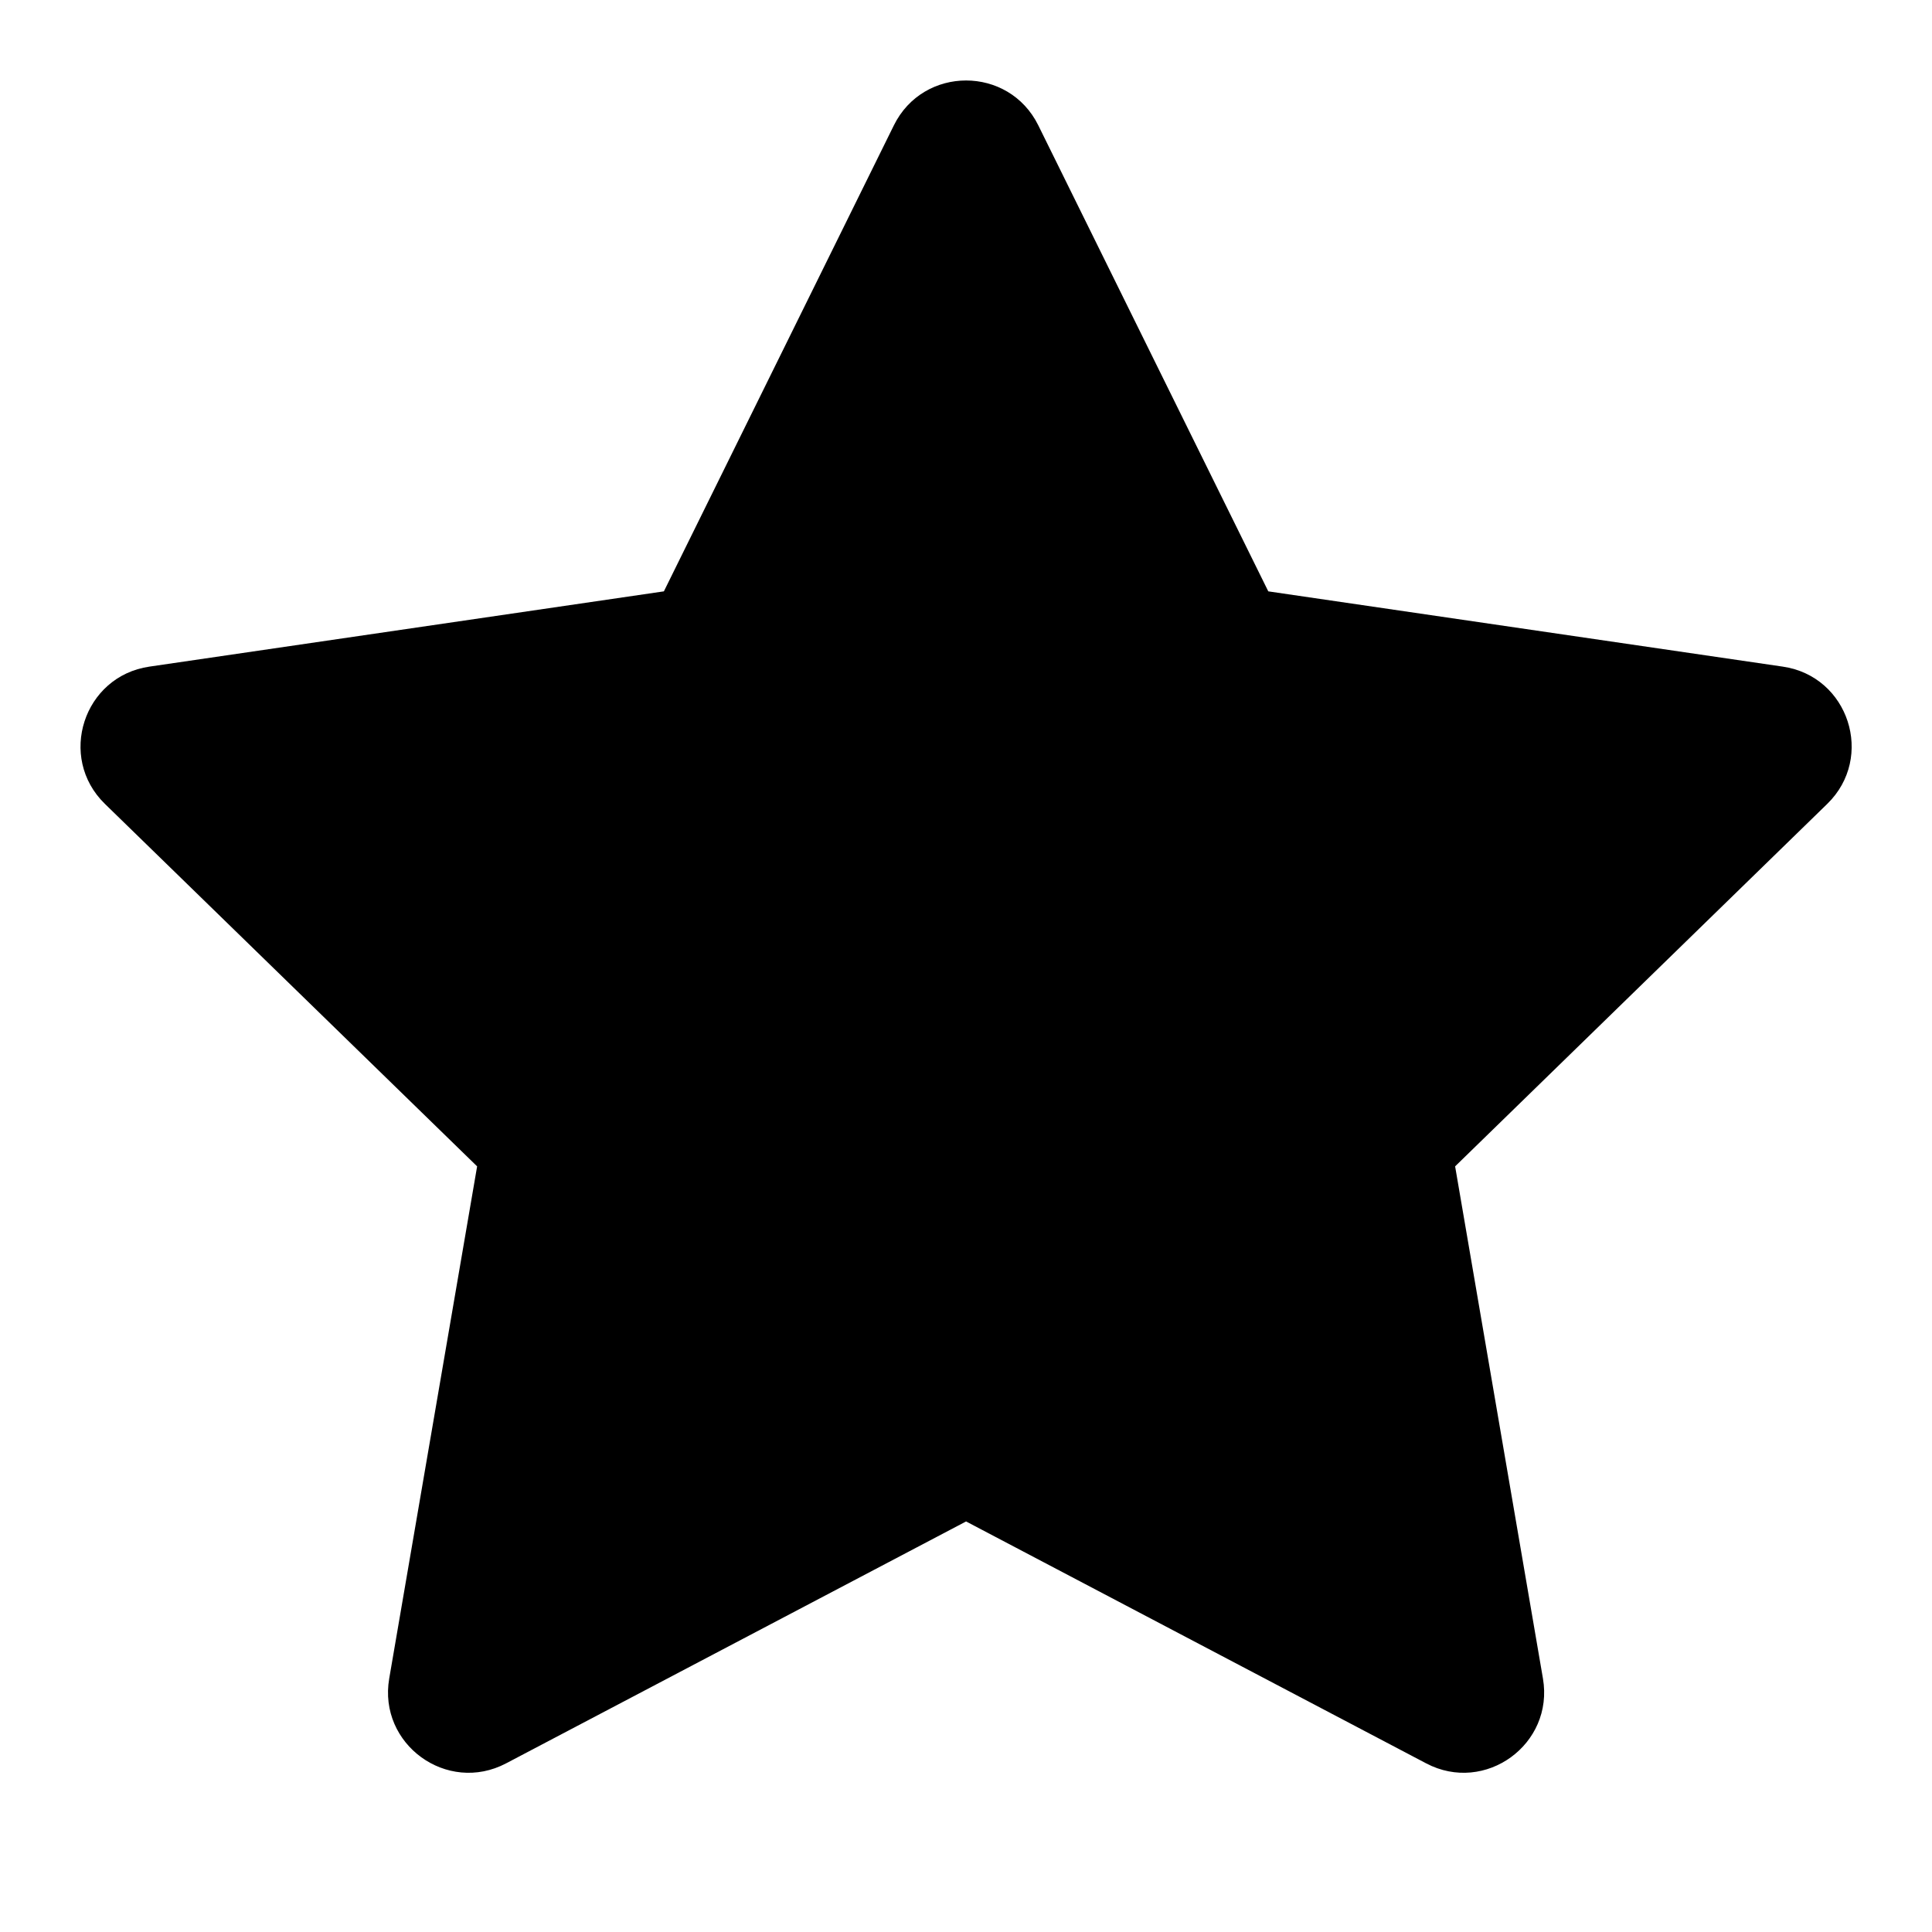 <?xml version="1.0" encoding="UTF-8"?>
<svg width="24px" height="24px" viewBox="0 0 24 24" version="1.1" xmlns="http://www.w3.org/2000/svg" xmlns:xlink="http://www.w3.org/1999/xlink">
    <title>130768F9-7D99-470D-B2A1-9F444C76677C</title>
    <g id="📸-Icon" stroke="none" stroke-width="1" fill="none" fill-rule="evenodd">
        <g id="icon/favourite-fill">
            <rect id="Rectangle" x="0" y="0" width="24" height="24"></rect>
            <path d="M8.247,7.346 L11.104,1.557 C11.471,0.814 12.531,0.814 12.898,1.557 L15.755,7.346 L22.146,8.281 C22.966,8.4 23.292,9.408 22.699,9.986 L18.076,14.489 L19.167,20.851 C19.307,21.668 18.449,22.291 17.716,21.905 L12.001,18.9 L6.287,21.905 C5.553,22.291 4.695,21.668 4.835,20.851 L5.927,14.489 L1.303,9.986 C0.71,9.408 1.037,8.4 1.856,8.281 L8.247,7.346 Z" id="Path" fill="currentColor"></path>
        </g>
    </g>
</svg>